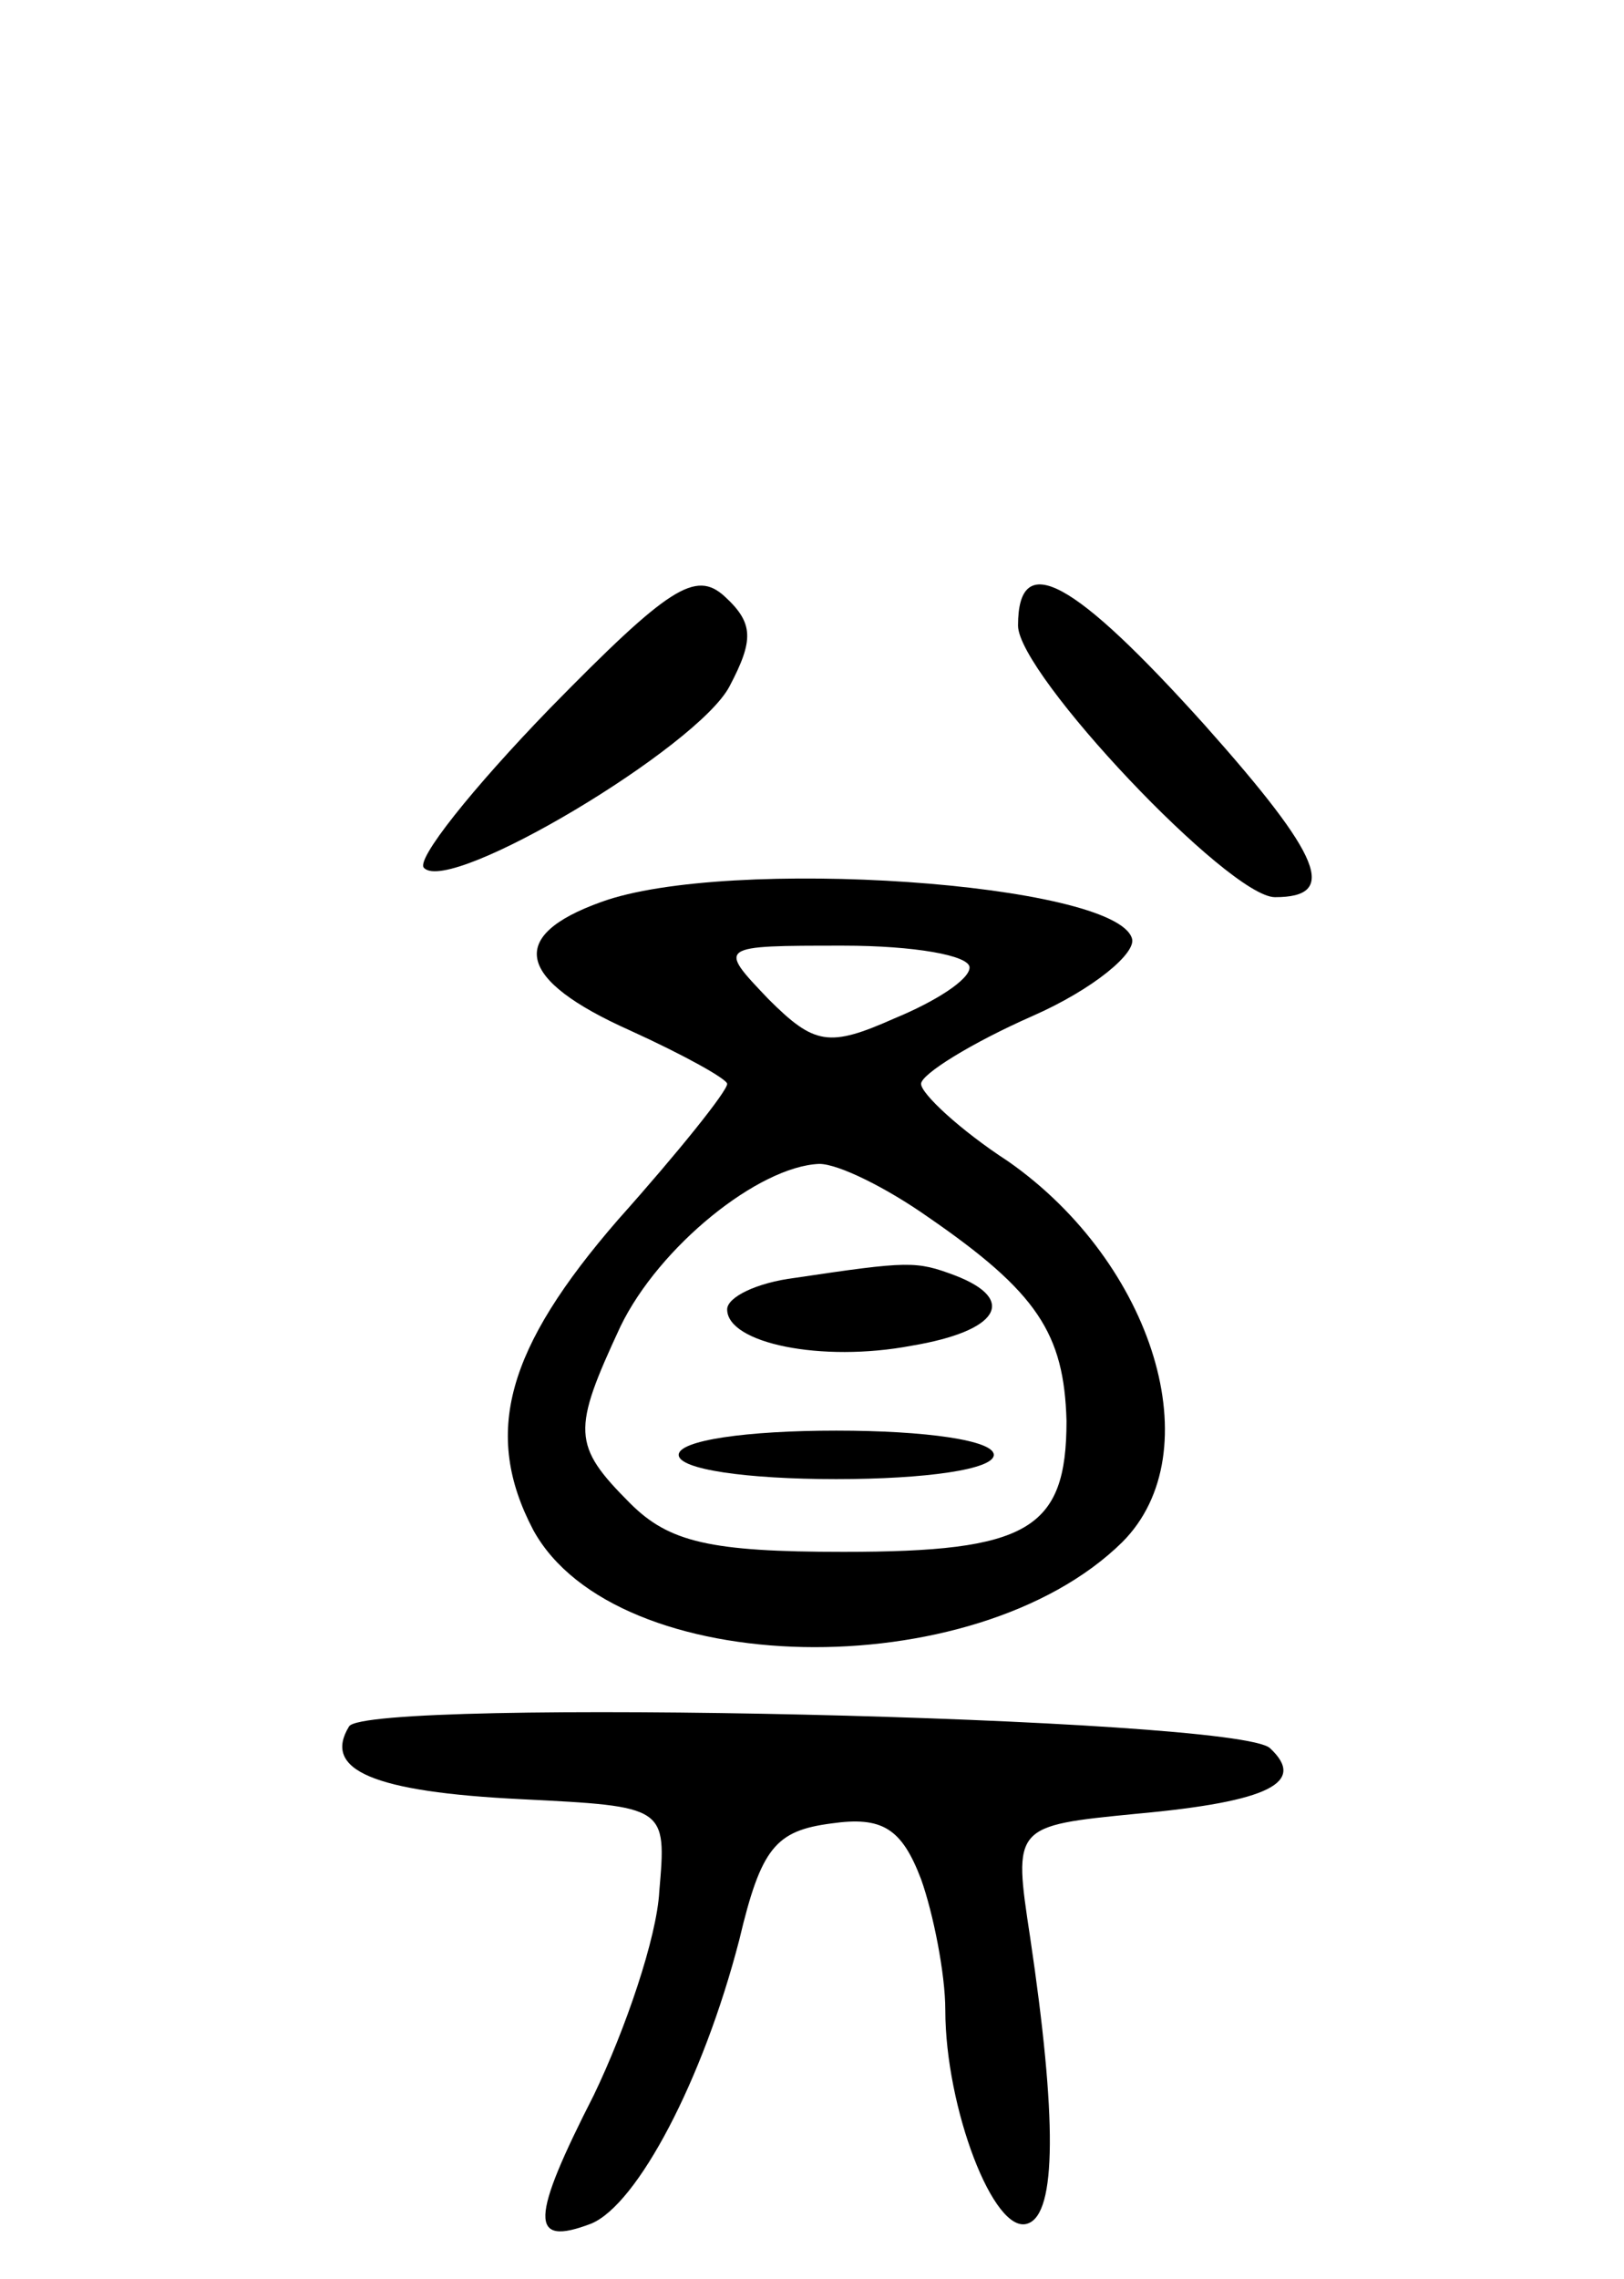 <svg version="1.0" xmlns="http://www.w3.org/2000/svg"
 width="67pt" height="94pt" viewBox="0 0 67 94"
 preserveAspectRatio="xMidYMid meet">
<g transform="translate(0,94) scale(0.1,-0.1)"
fill="#000000" stroke="none">
<path d="M227 648 c-32 -33 -56 -63 -52 -66 11 -11 113 50 126 75 10 19 10 26
-2 37 -12 11 -23 4 -72 -46z"/>
<path d="M420 682 c0 -20 87 -112 106 -112 26 0 20 16 -29 71 -54 60 -77 73
-77 41z"/>
<path d="M248 568 c-39 -14 -35 -32 12 -53 22 -10 40 -20 40 -22 0 -3 -20 -28
-45 -56 -46 -53 -56 -88 -35 -128 34 -62 182 -65 243 -5 37 37 13 115 -47 157
-20 13 -36 28 -36 32 0 4 21 17 46 28 25 11 43 26 41 32 -7 23 -167 34 -219
15z m152 -27 c0 -5 -14 -14 -31 -21 -27 -12 -33 -11 -52 8 -21 22 -21 22 31
22 29 0 52 -4 52 -9z m-17 -103 c45 -31 56 -48 57 -84 0 -45 -16 -54 -92 -54
-55 0 -72 4 -88 20 -24 24 -24 30 -4 73 16 33 57 66 82 67 8 0 28 -10 45 -22z"/>
<path d="M328 413 c-16 -2 -28 -8 -28 -13 0 -14 39 -22 76 -15 36 6 44 19 18
29 -16 6 -19 6 -66 -1z"/>
<path d="M280 340 c0 -6 28 -10 65 -10 37 0 65 4 65 10 0 6 -28 10 -65 10 -37
0 -65 -4 -65 -10z"/>
<path d="M144 228 c-11 -18 10 -27 71 -30 60 -3 60 -3 57 -38 -1 -19 -14 -57
-27 -84 -26 -51 -27 -63 -1 -53 19 8 46 59 61 117 9 38 15 45 38 48 21 3 29
-2 37 -23 5 -14 10 -39 10 -54 0 -40 20 -93 34 -88 12 4 12 44 1 118 -7 46 -7
46 44 51 55 5 70 13 55 27 -13 13 -373 21 -380 9z"/>
</g>
</svg>
